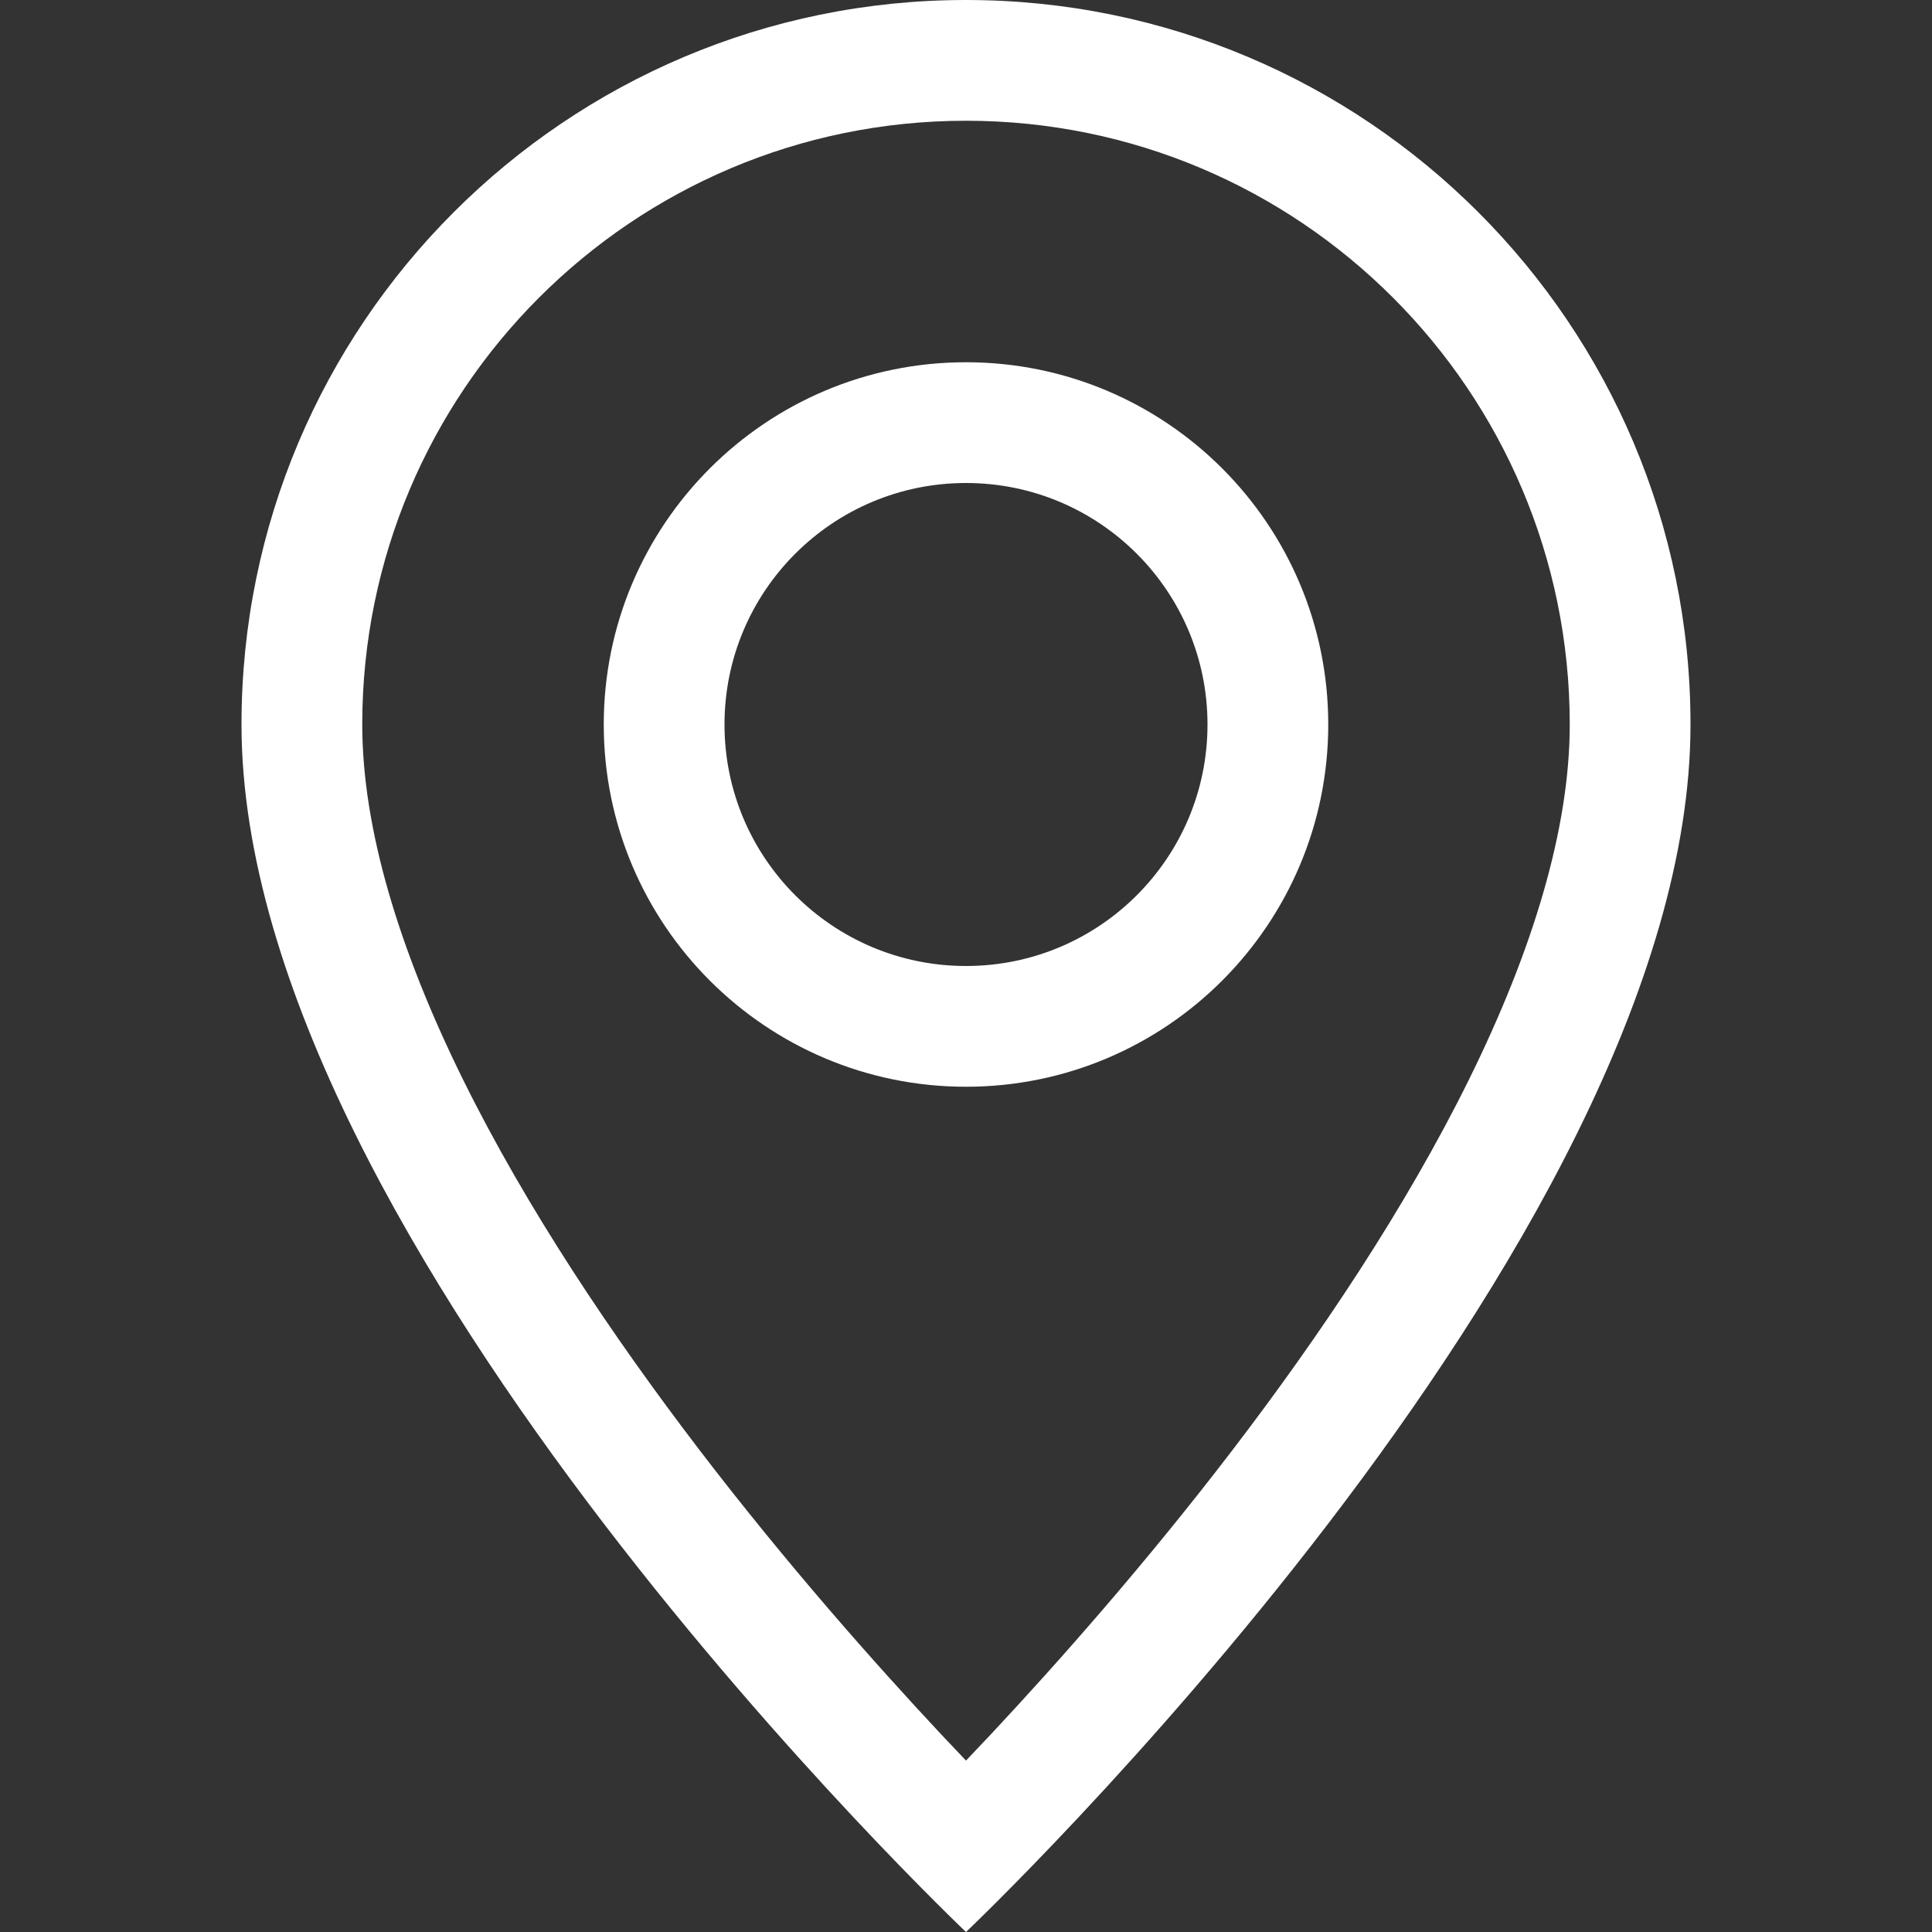 <svg width="22" height="22" viewBox="0 0 22 22" fill="none" xmlns="http://www.w3.org/2000/svg">
<rect x="0" y="0" width="22" height="22" fill="#333333" stroke="none"/>
<path d="M16.728 12.292C16.007 13.752 15.032 15.208 14.033 16.514C13.037 17.816 12.037 18.943 11.286 19.746C11.186 19.852 11.09 19.953 11 20.048C10.91 19.953 10.814 19.852 10.714 19.746C9.963 18.943 8.963 17.816 7.967 16.514C6.968 15.208 5.993 13.752 5.272 12.292C4.544 10.817 4.125 9.435 4.125 8.25C4.125 4.453 7.203 1.375 11 1.375C14.797 1.375 17.875 4.453 17.875 8.25C17.875 9.435 17.456 10.817 16.728 12.292ZM11 22C11 22 19.25 14.181 19.25 8.25C19.25 3.694 15.556 0 11 0C6.444 0 2.75 3.694 2.75 8.25C2.75 14.181 11 22 11 22Z" fill="white"/>
<path d="M11 11C9.481 11 8.25 9.769 8.25 8.25C8.25 6.731 9.481 5.5 11 5.5C12.519 5.5 13.75 6.731 13.75 8.25C13.75 9.769 12.519 11 11 11ZM11 12.375C13.278 12.375 15.125 10.528 15.125 8.25C15.125 5.972 13.278 4.125 11 4.125C8.722 4.125 6.875 5.972 6.875 8.25C6.875 10.528 8.722 12.375 11 12.375Z" fill="white"/>
</svg>
